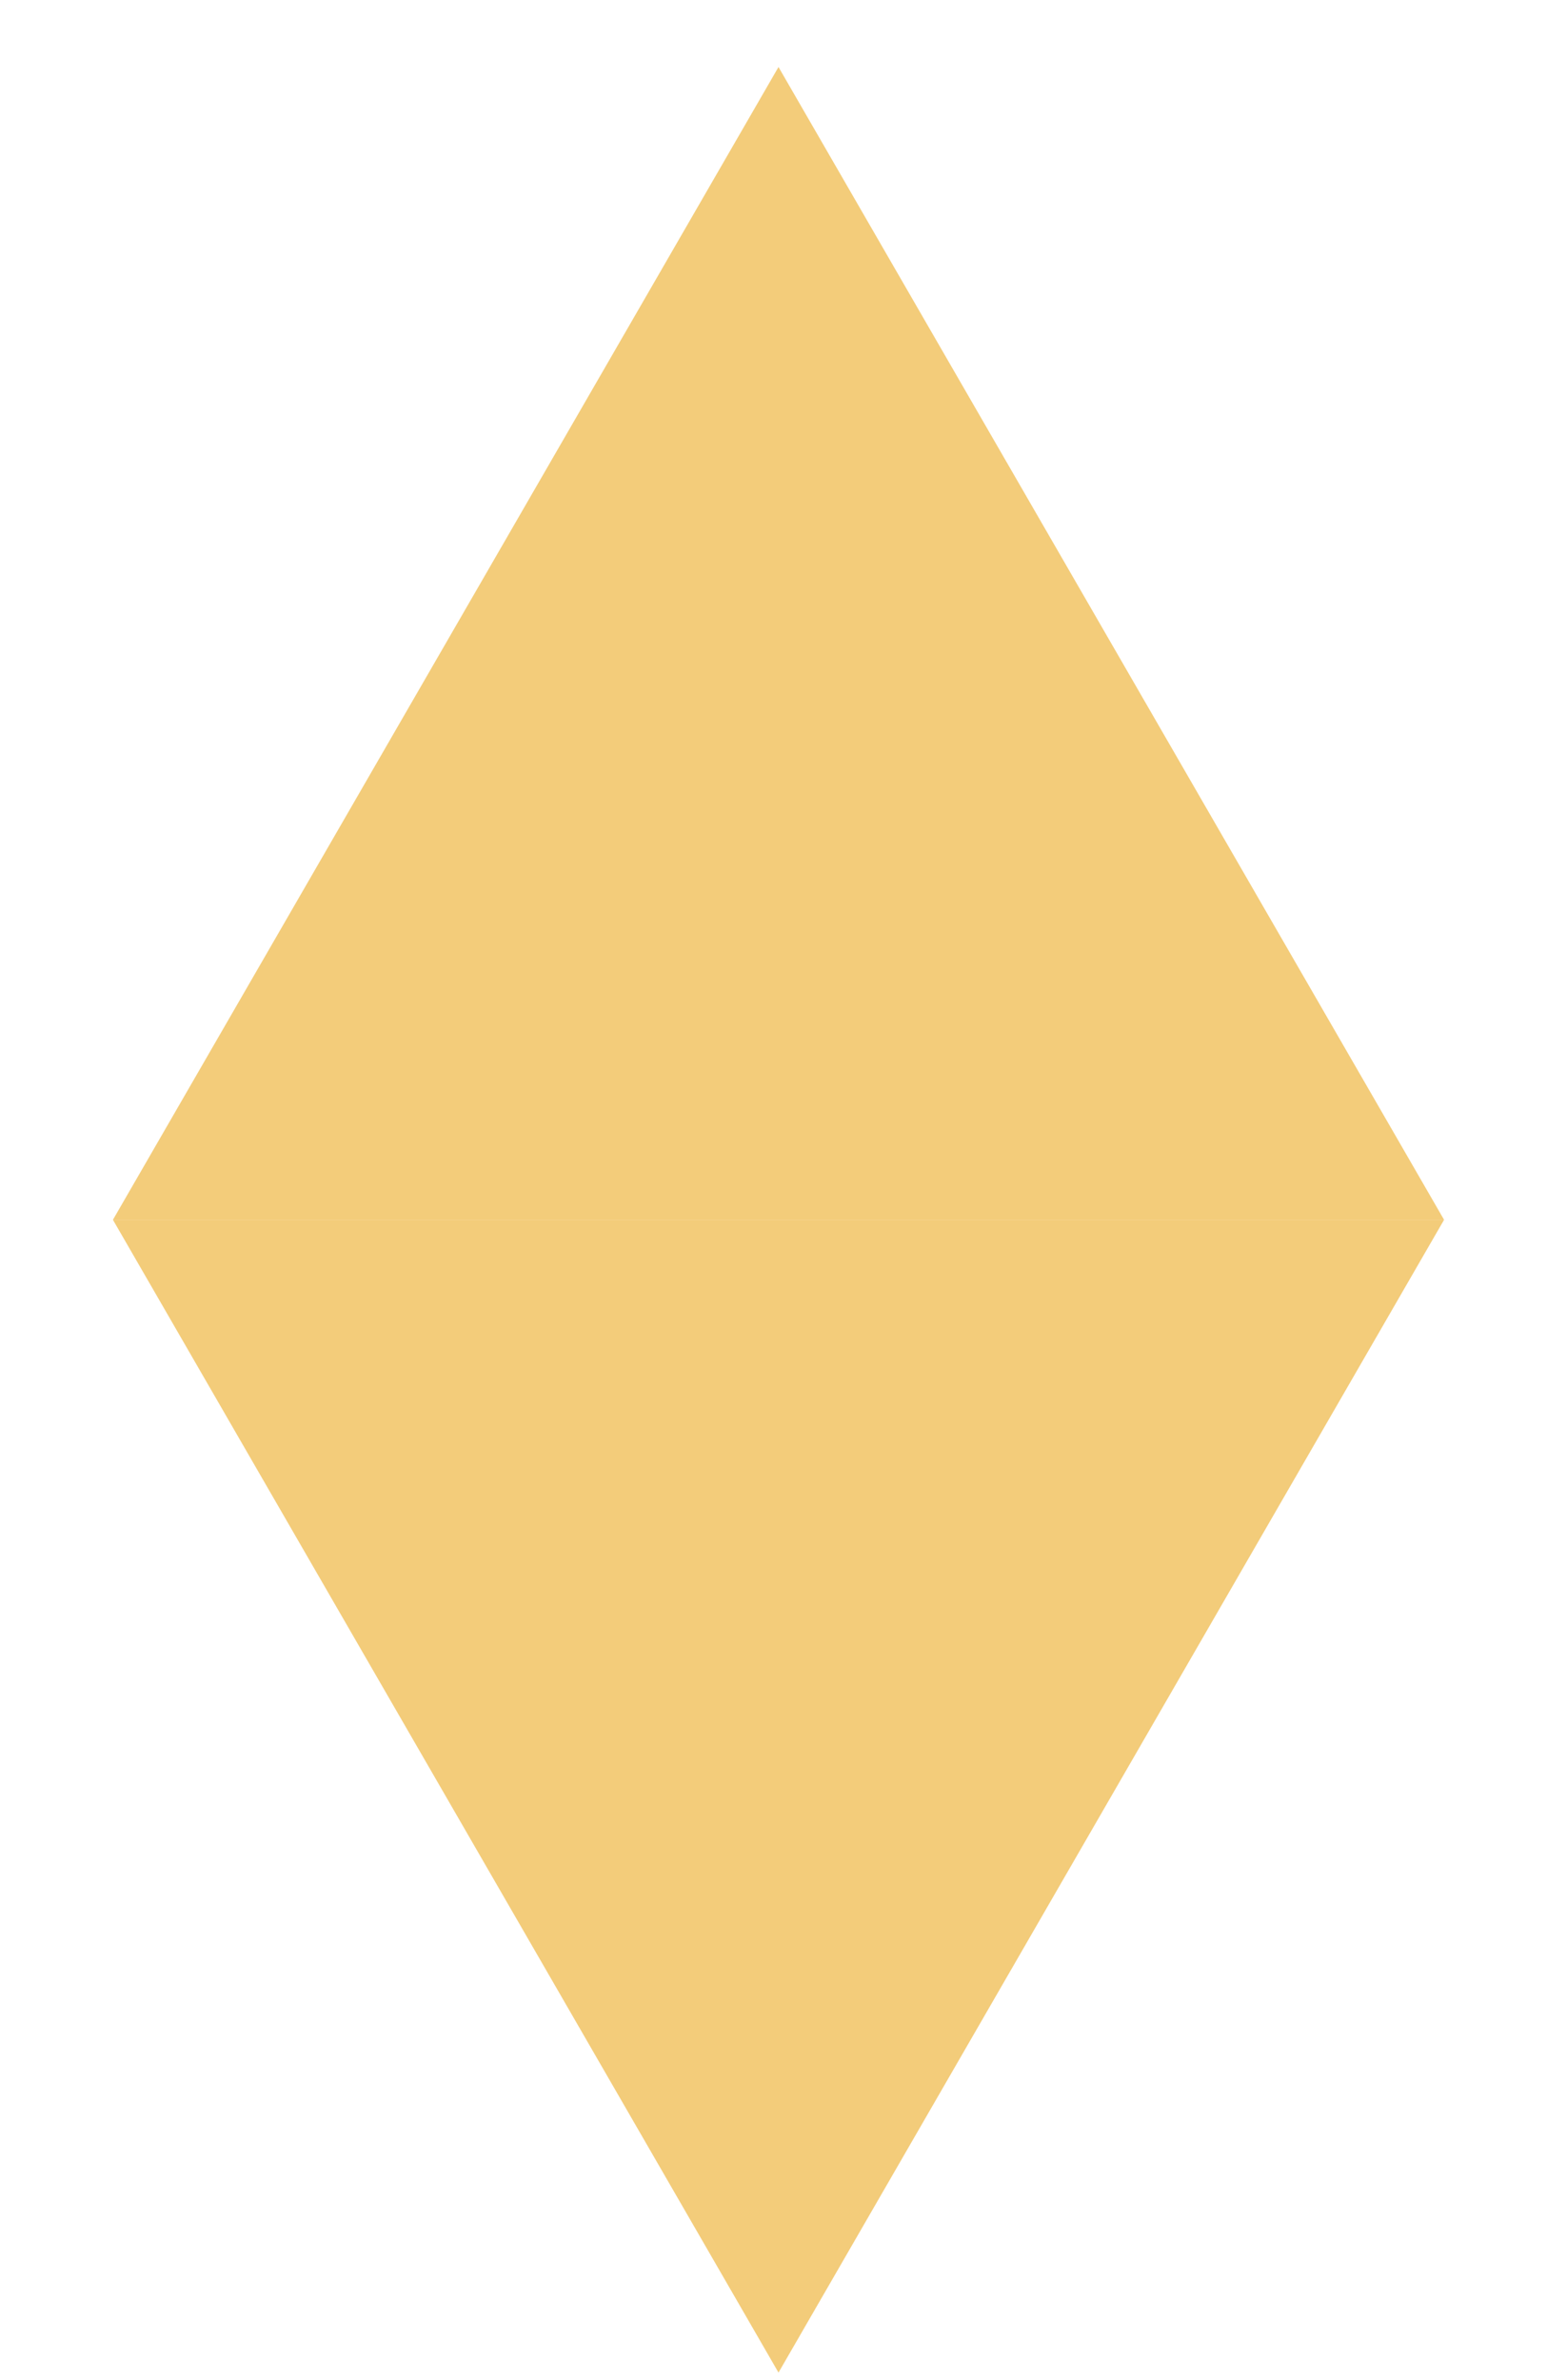 <svg width="13" height="20" viewBox="0 0 13 20" fill="none" xmlns="http://www.w3.org/2000/svg">
<path d="M6.542 0.563L12.135 10.25H0.949L6.542 0.563Z" fill="#F3CC7A"/>
<path d="M6.542 19.937L0.949 10.25L12.135 10.25L6.542 19.937Z" fill="#F3CC7A"/>
</svg>
